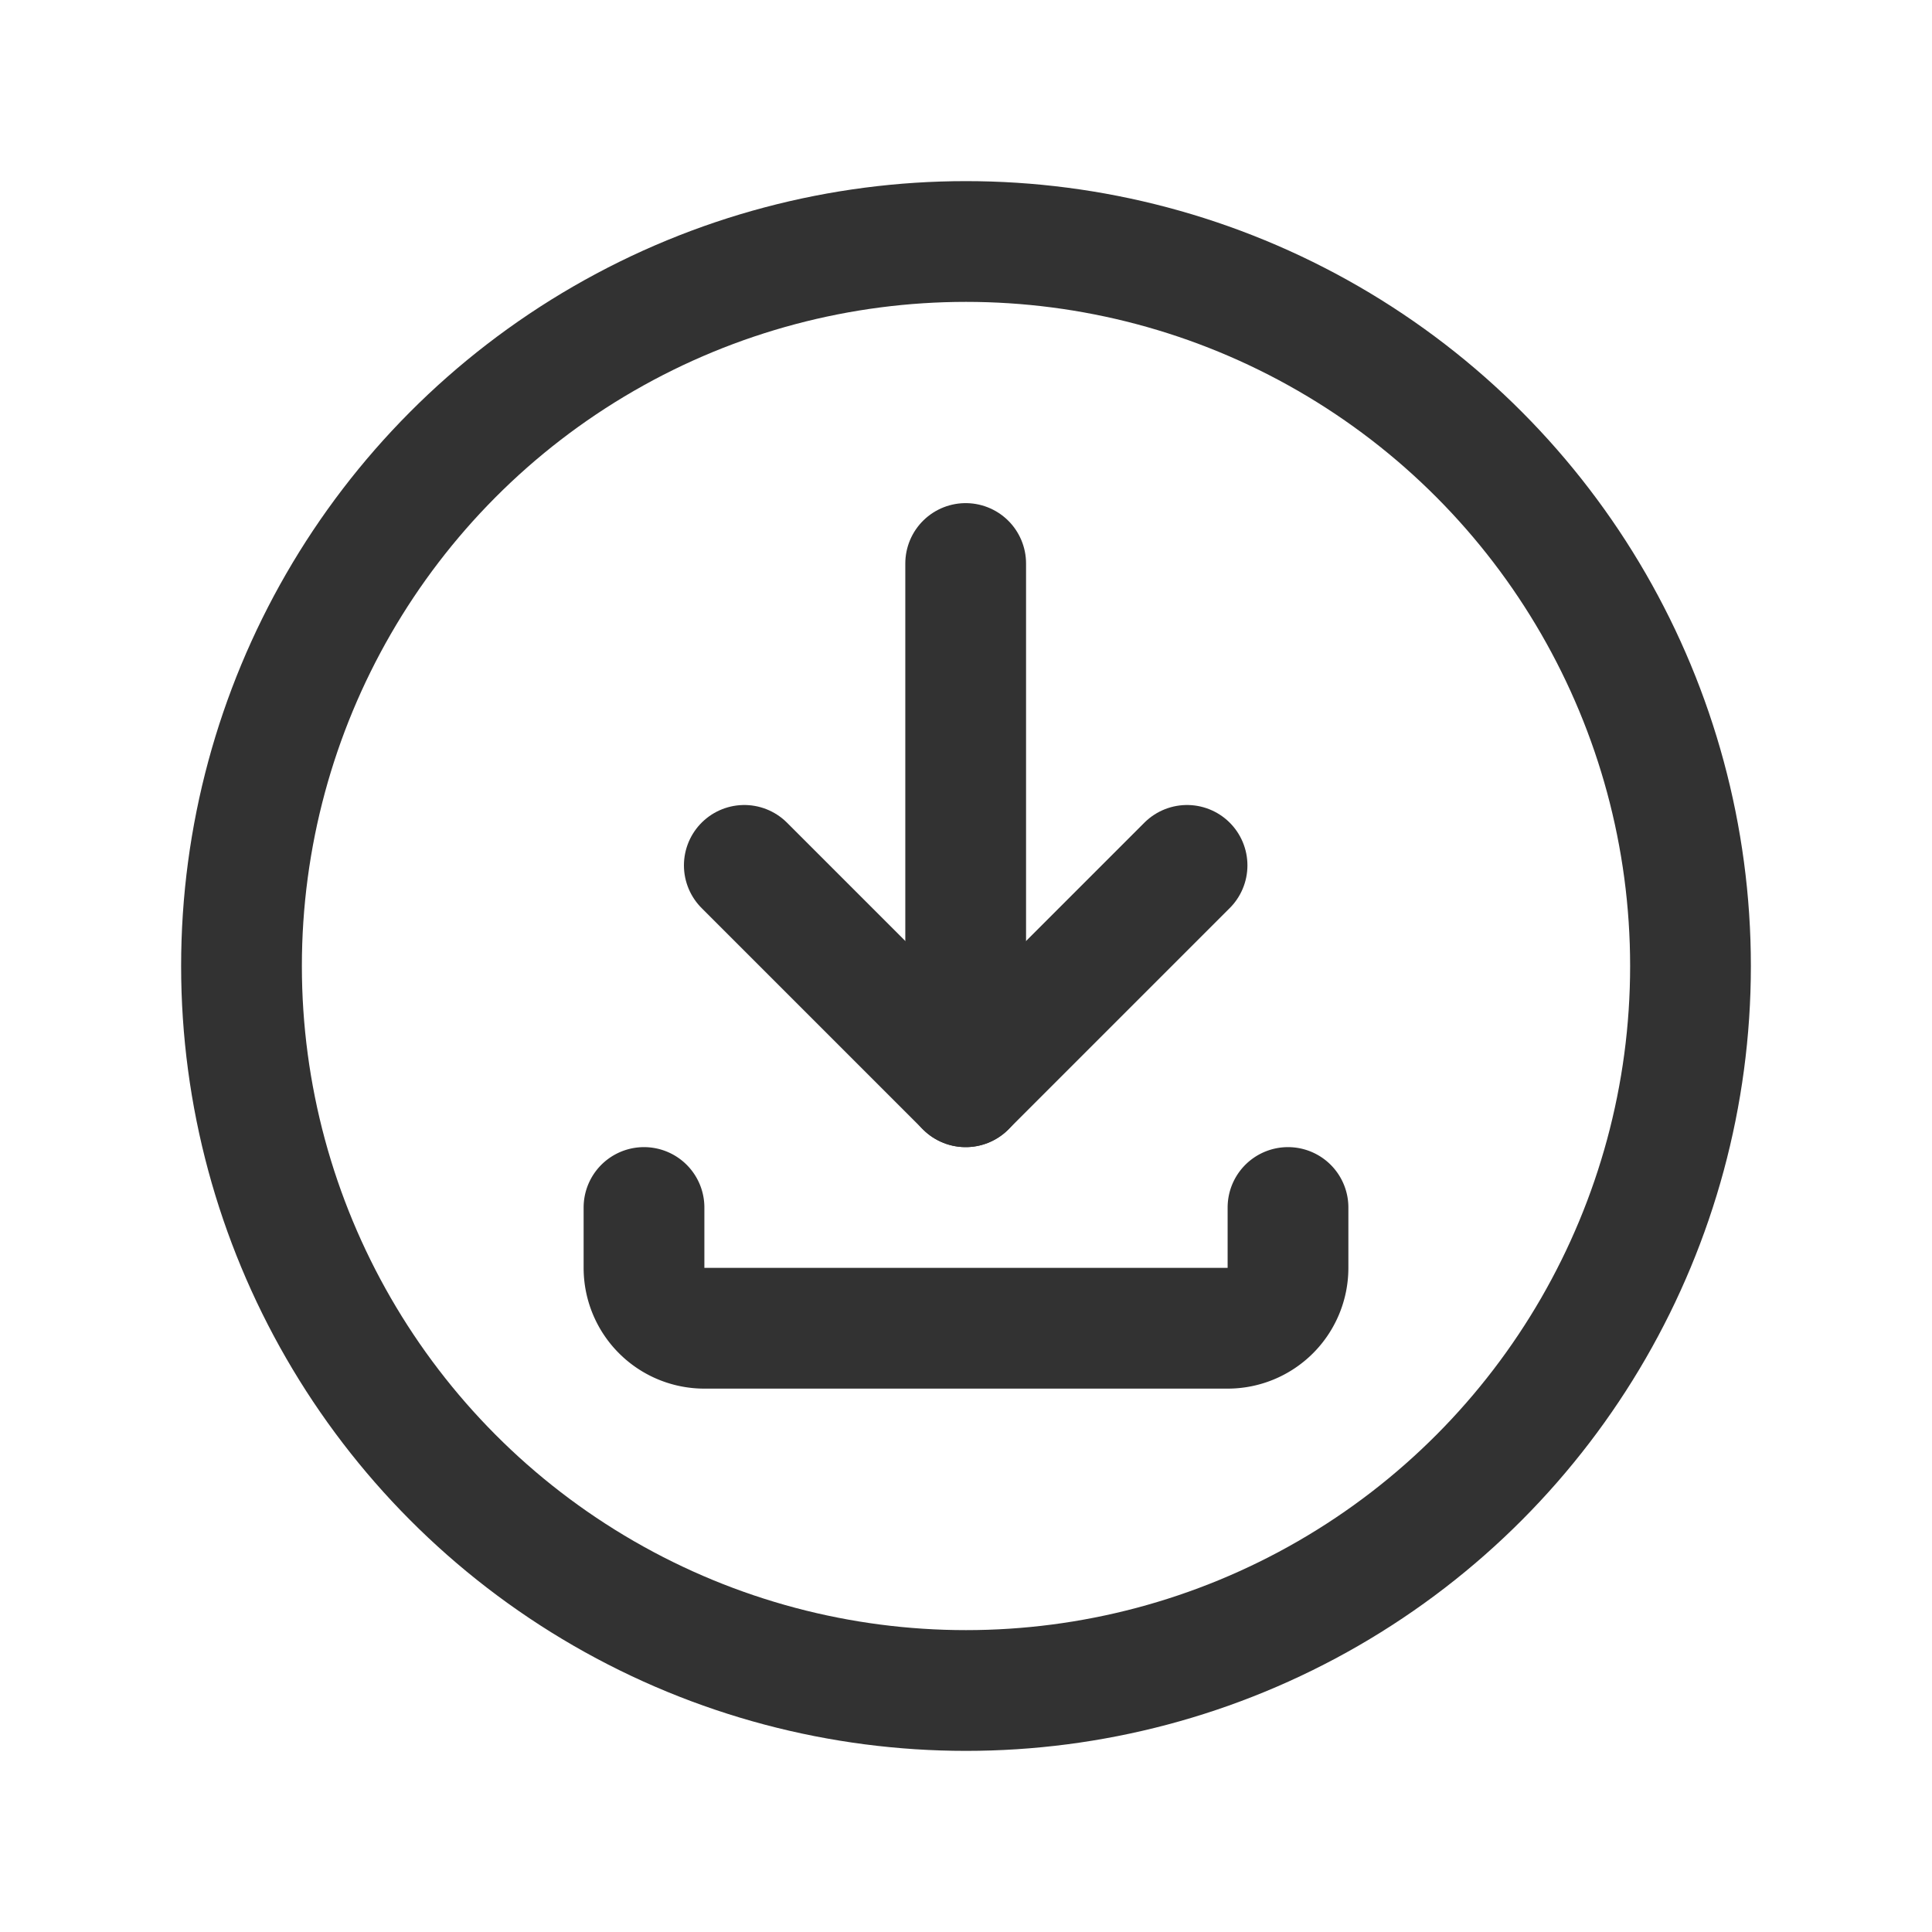 <svg id="Layer_3" data-name="Layer 3" xmlns="http://www.w3.org/2000/svg" viewBox="0 0 24 24"><rect width="24" height="24" fill="none"/><path d="M16,15v.75a.75.75,0,0,1-.75.75H8.75A.75.75,0,0,1,8,15.75V15" fill="none" stroke="#323232" stroke-linecap="round" stroke-linejoin="round" stroke-width="1.5"/><circle cx="12" cy="12" r="9" fill="none" stroke="#323232" stroke-linecap="round" stroke-linejoin="round" stroke-width="1.5"/><path d="M14.746,10.75l-2.75,2.75-2.75-2.75" fill="none" stroke="#323232" stroke-linecap="round" stroke-linejoin="round" stroke-width="1.5"/><line x1="11.996" y1="7" x2="11.996" y2="13.5" fill="none" stroke="#323232" stroke-linecap="round" stroke-linejoin="round" stroke-width="1.5"/></svg>